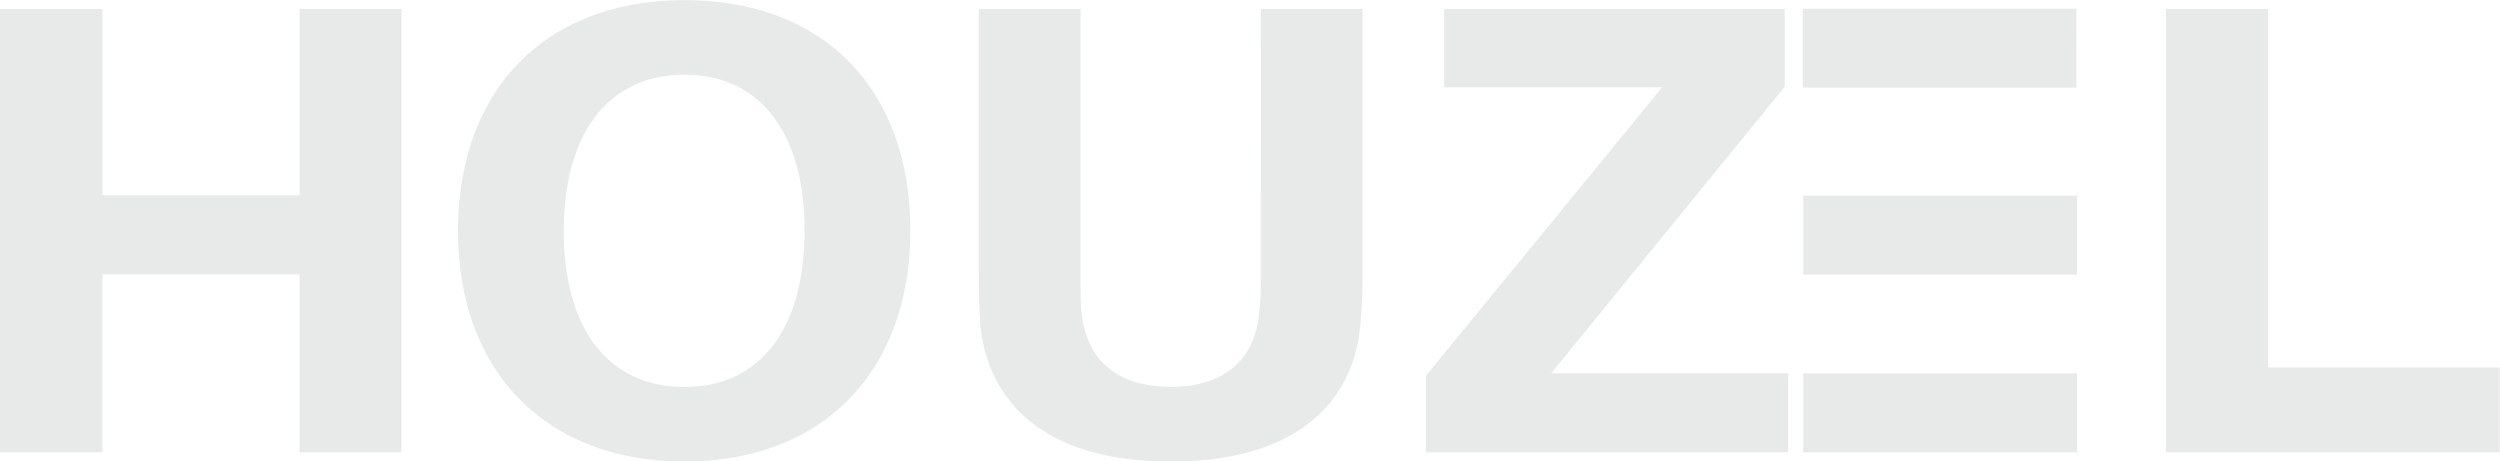 <svg id="4117bb8f-6b20-4292-ac7b-33d91abf44e8" data-name="logo" xmlns="http://www.w3.org/2000/svg" viewBox="0 0 304.23 56.14"><defs><style>.\36 f5f4ae0-1def-4da6-a38c-cc82a04fc76f{fill:#e8e9e9;}</style></defs><title>logo-porcelain</title><path id="04bdf270-cf55-41f2-add0-ea781c5f6bf1" data-name="&lt;Path&gt;" class="6f5f4ae0-1def-4da6-a38c-cc82a04fc76f" d="M281.27,175.19h12.39v53.95H281.27V207.48h-24v21.66H244.81V175.19h12.47v22.67h24Zm74.32,27c0,17-10.56,28.07-27.48,28.07s-27.56-11-27.56-28.07,10.56-28.07,27.56-28.07S355.59,185,355.59,202.17Zm-12.87,0c0-12.12-5.56-19-14.61-19s-14.69,6.88-14.69,19,5.56,19,14.69,19S342.72,214.21,342.72,202.17Zm55.51,6a24.37,24.37,0,0,1-.16,3.6c-.4,5.86-4,9.38-10.8,9.38s-10.4-3.52-10.88-9.38c-.08-1.09-.08-2.11-.08-3.6v-33H363.92v31.2c0,2.5,0,4.07.16,6.88.71,9.07,7.15,17,23.19,17s22.48-7.9,23.11-17c.24-2.81.24-4.38.24-6.88v-31.2H398.24ZM462,184.65v-9.46H420.55v9.54h26.53l-28.75,35.11v9.3h44.08v-9.62H433.58Zm58.84,34.17V175.19H508.38v53.95H549V218.82Zm-56.59,10.32h33.31v-9.6H464.25Zm0-21.63h33.31v-9.6H464.25Zm33.24-32.35H464.19v9.6H497.5Z" transform="translate(-244.81 -174.1)"/></svg>